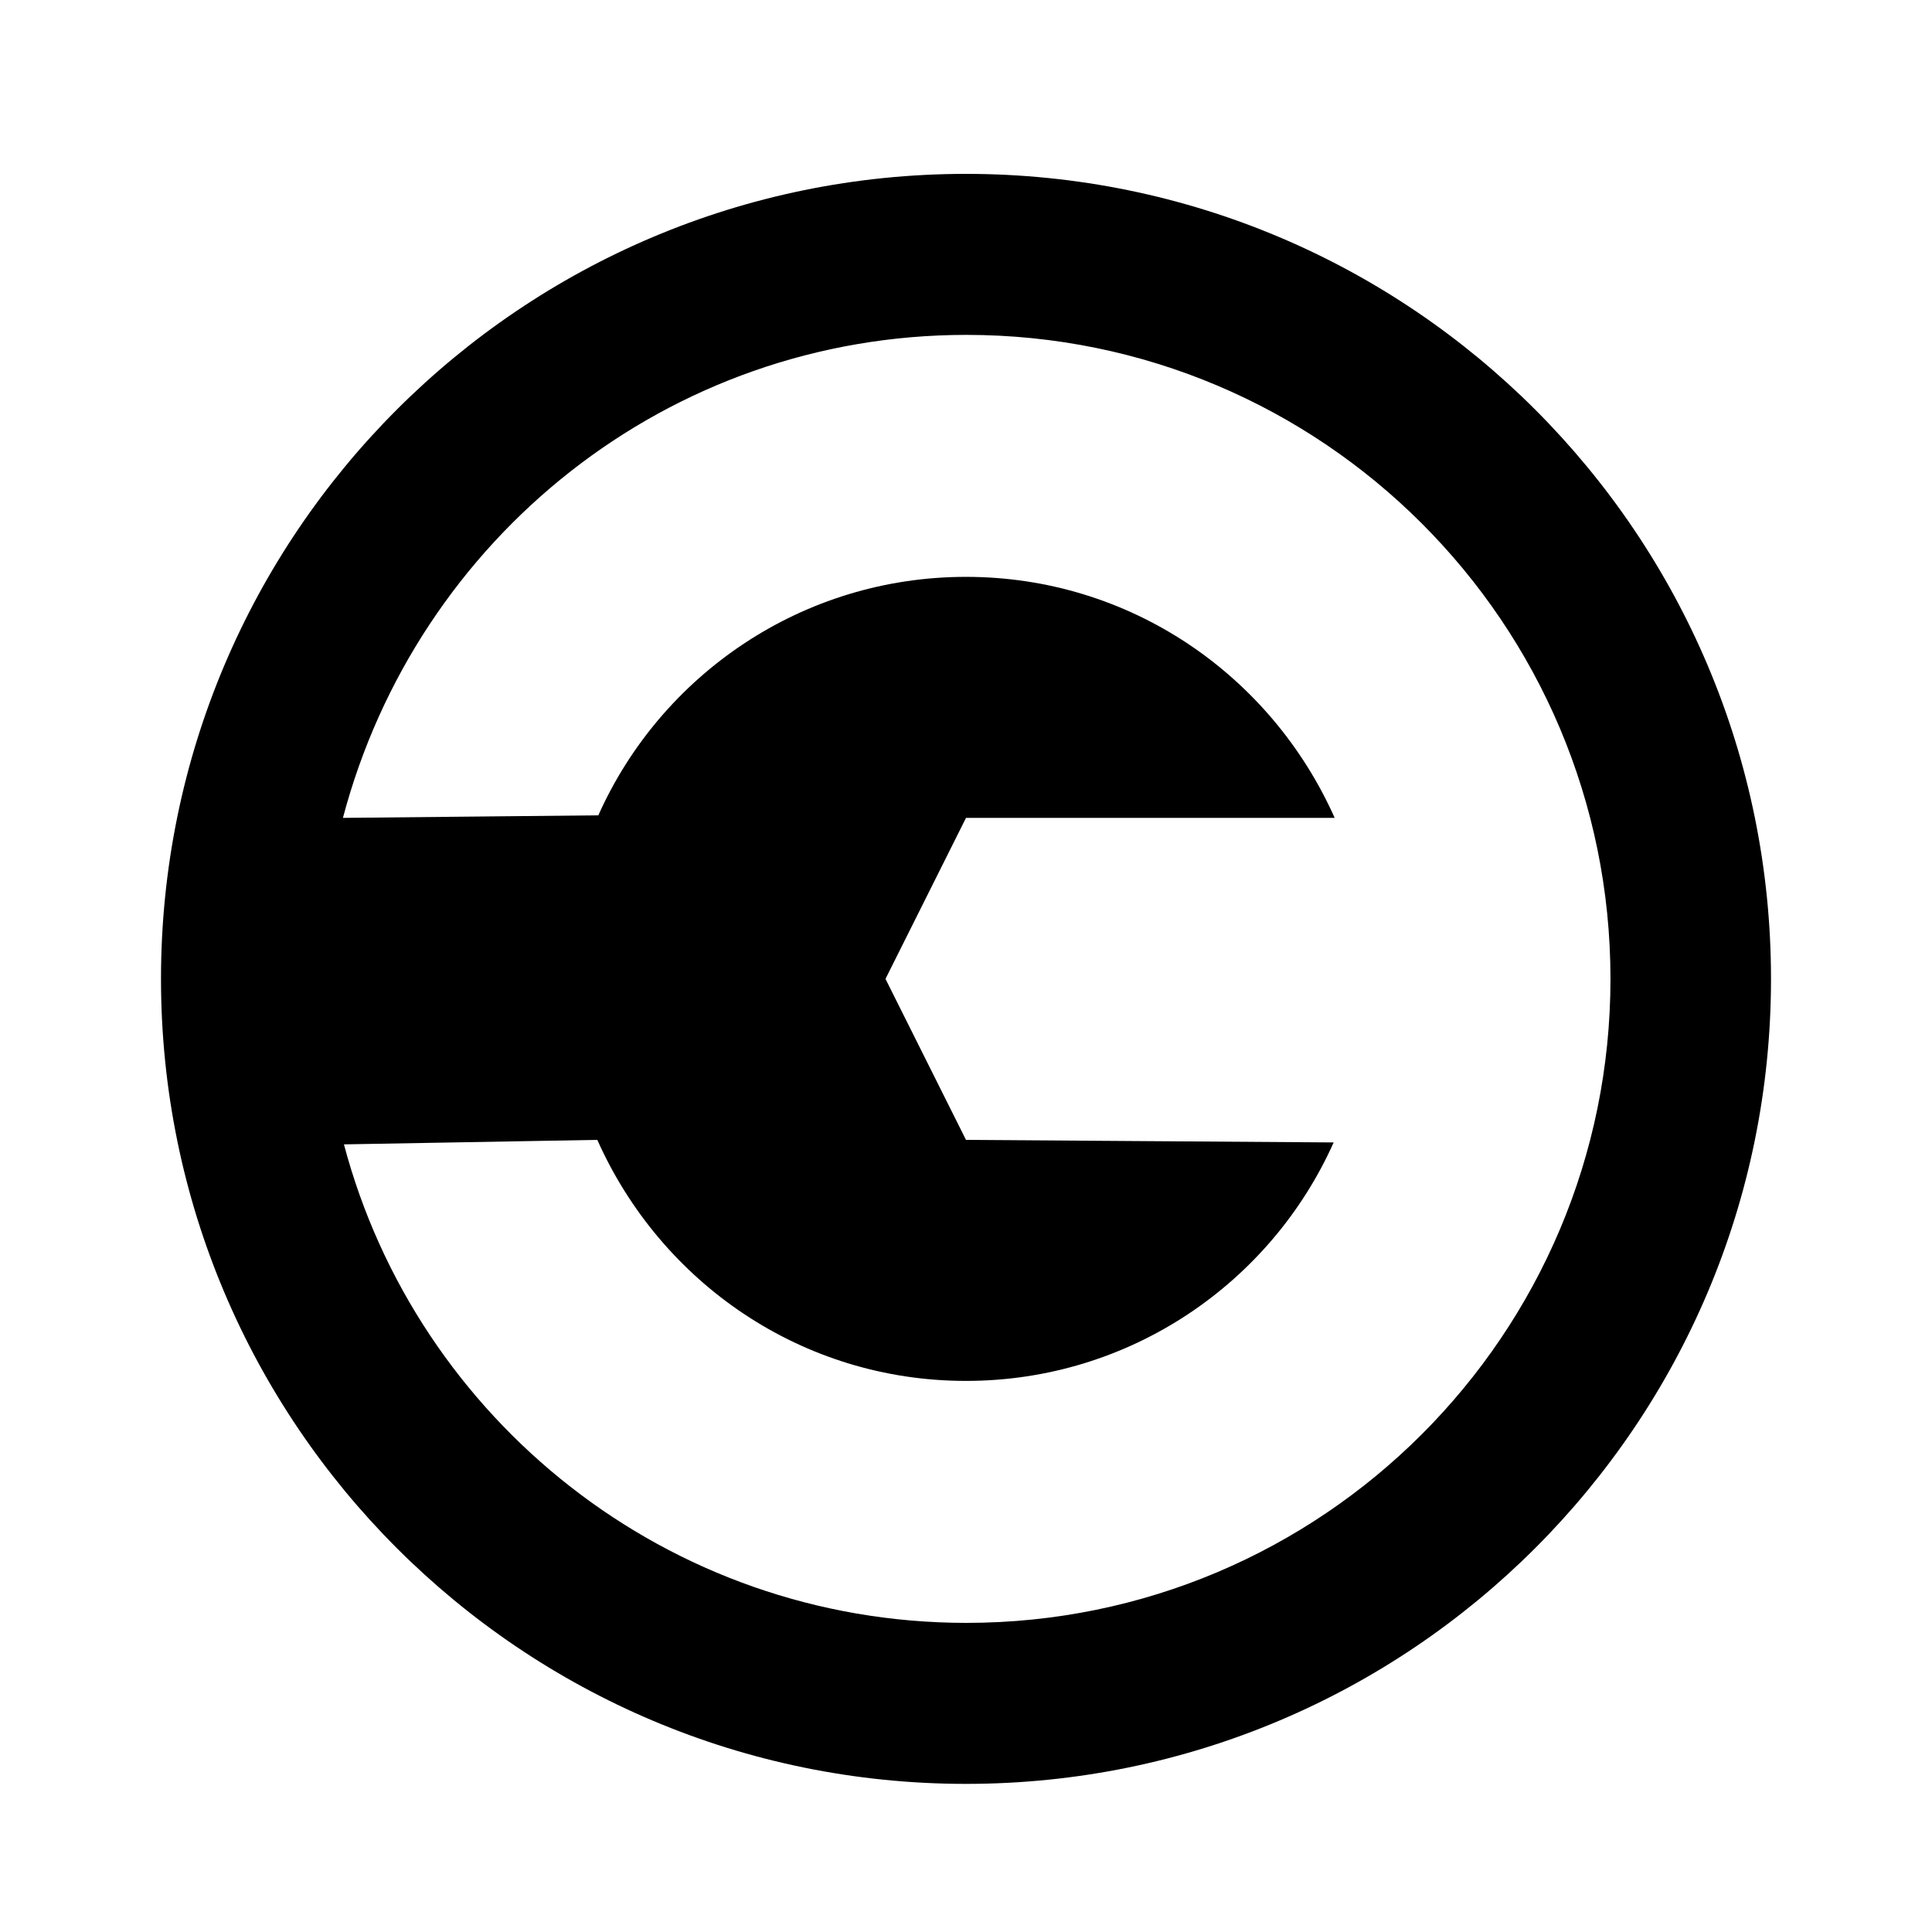<svg xmlns="http://www.w3.org/2000/svg" viewBox="0 0 1024 1024"><path d="M512 92.159c-235.642 0-426.668 191.026-426.668 426.668S276.358 945.495 512 945.495s426.668-191.026 426.668-426.668S747.642 92.159 512 92.159zm0 768c-158.085-.122-291.011-107.69-329.704-253.618l134.29-2.382c33.822 75.841 108.555 127.75 195.412 127.75s161.59-51.91 194.871-126.394l-194.871-1.353-42.668-85.332 42.668-85.332H707.41c-33.822-75.841-108.555-127.75-195.412-127.75s-161.59 51.91-194.871 126.394l-135.369 1.353c39.25-148.39 172.307-256 330.493-256 188.512 0 341.332 152.82 341.332 341.332s-152.82 341.332-341.332 341.332h-.27z"/></svg>